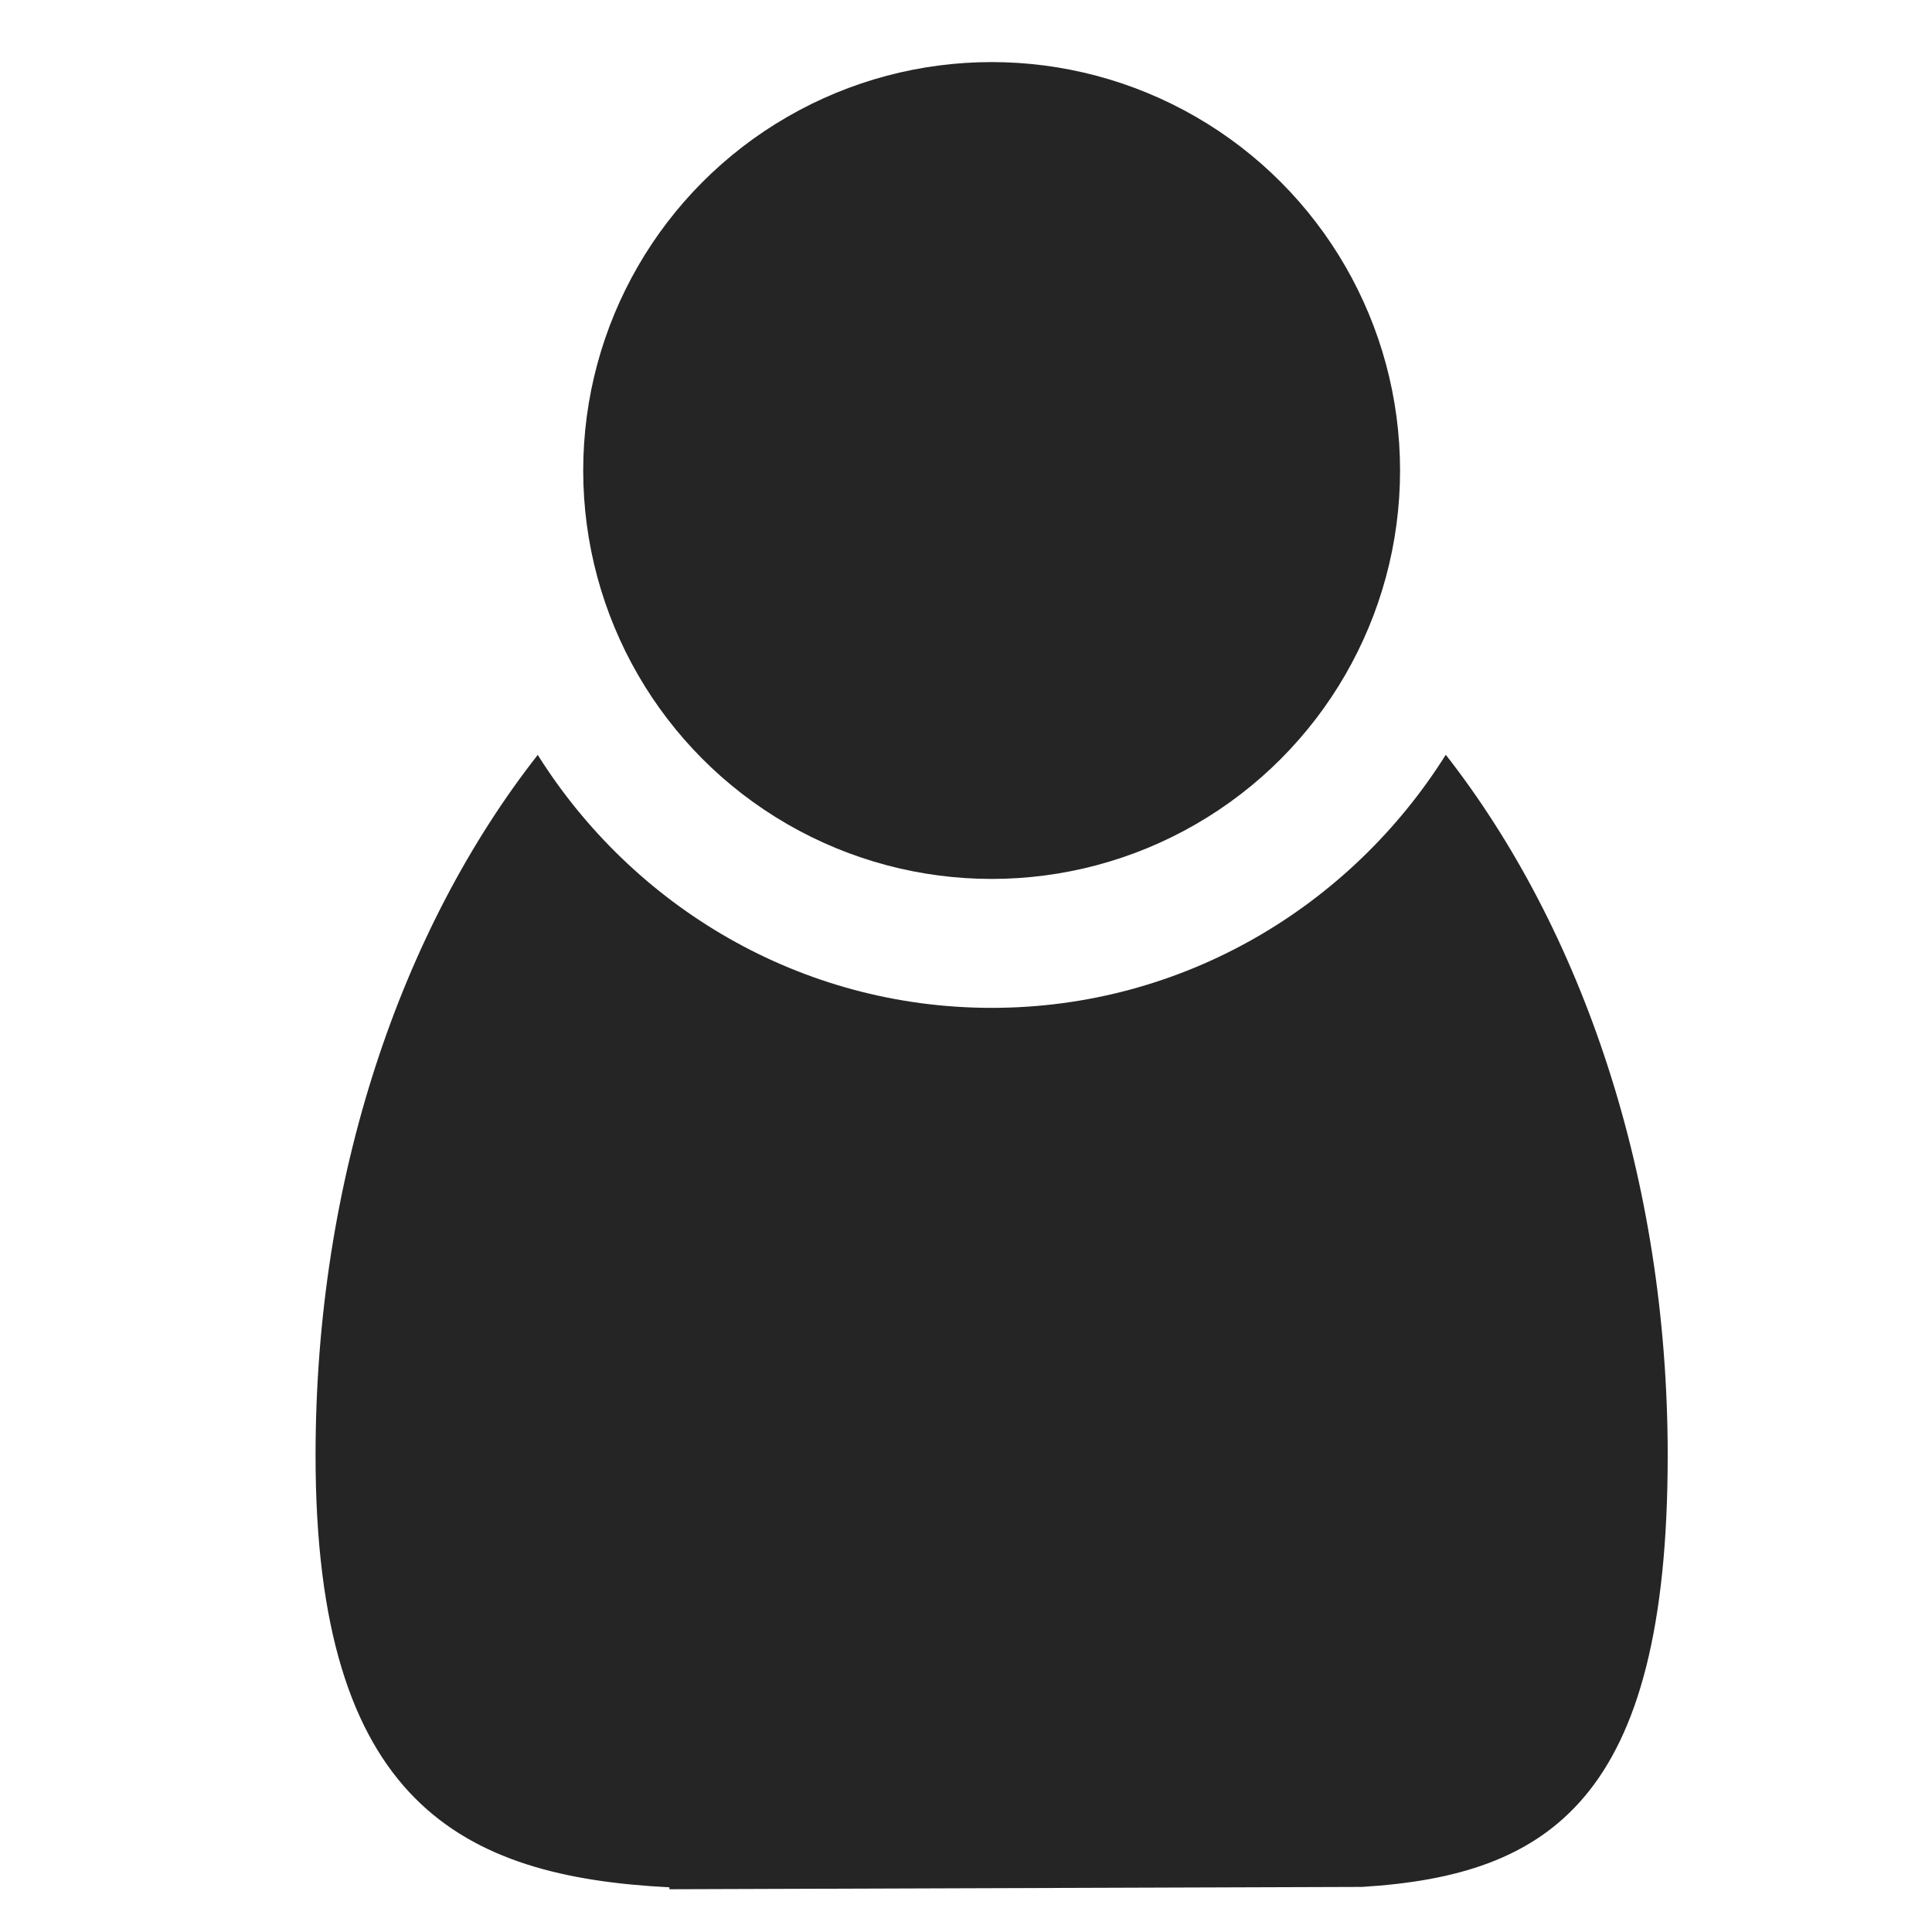 <?xml version="1.0" encoding="utf-8"?>
<!-- Generator: Adobe Illustrator 16.0.0, SVG Export Plug-In . SVG Version: 6.00 Build 0)  -->
<!DOCTYPE svg PUBLIC "-//W3C//DTD SVG 1.1//EN" "http://www.w3.org/Graphics/SVG/1.1/DTD/svg11.dtd">
<svg version="1.1" id="Layer_1" xmlns="http://www.w3.org/2000/svg" xmlns:xlink="http://www.w3.org/1999/xlink" x="0px" y="0px"
	 width="15px" height="15px" viewBox="0 0 15 15" enable-background="new 0 0 15 15" xml:space="preserve">
<circle fill="#252525" cx="7.699" cy="3.653" r="3.171"/>
<path fill="#252525" d="M11.225,5.86c-0.739,1.176-2.038,1.965-3.526,1.965c-1.487,0-2.786-0.789-3.524-1.964
	C3.119,7.208,2.45,9.14,2.45,11.3c0,2.701,1.137,3.271,2.747,3.353v0.015l5.378-0.018c1.451-0.09,2.373-0.675,2.373-3.35
	C12.948,9.14,12.279,7.208,11.225,5.86z"/>
</svg>
